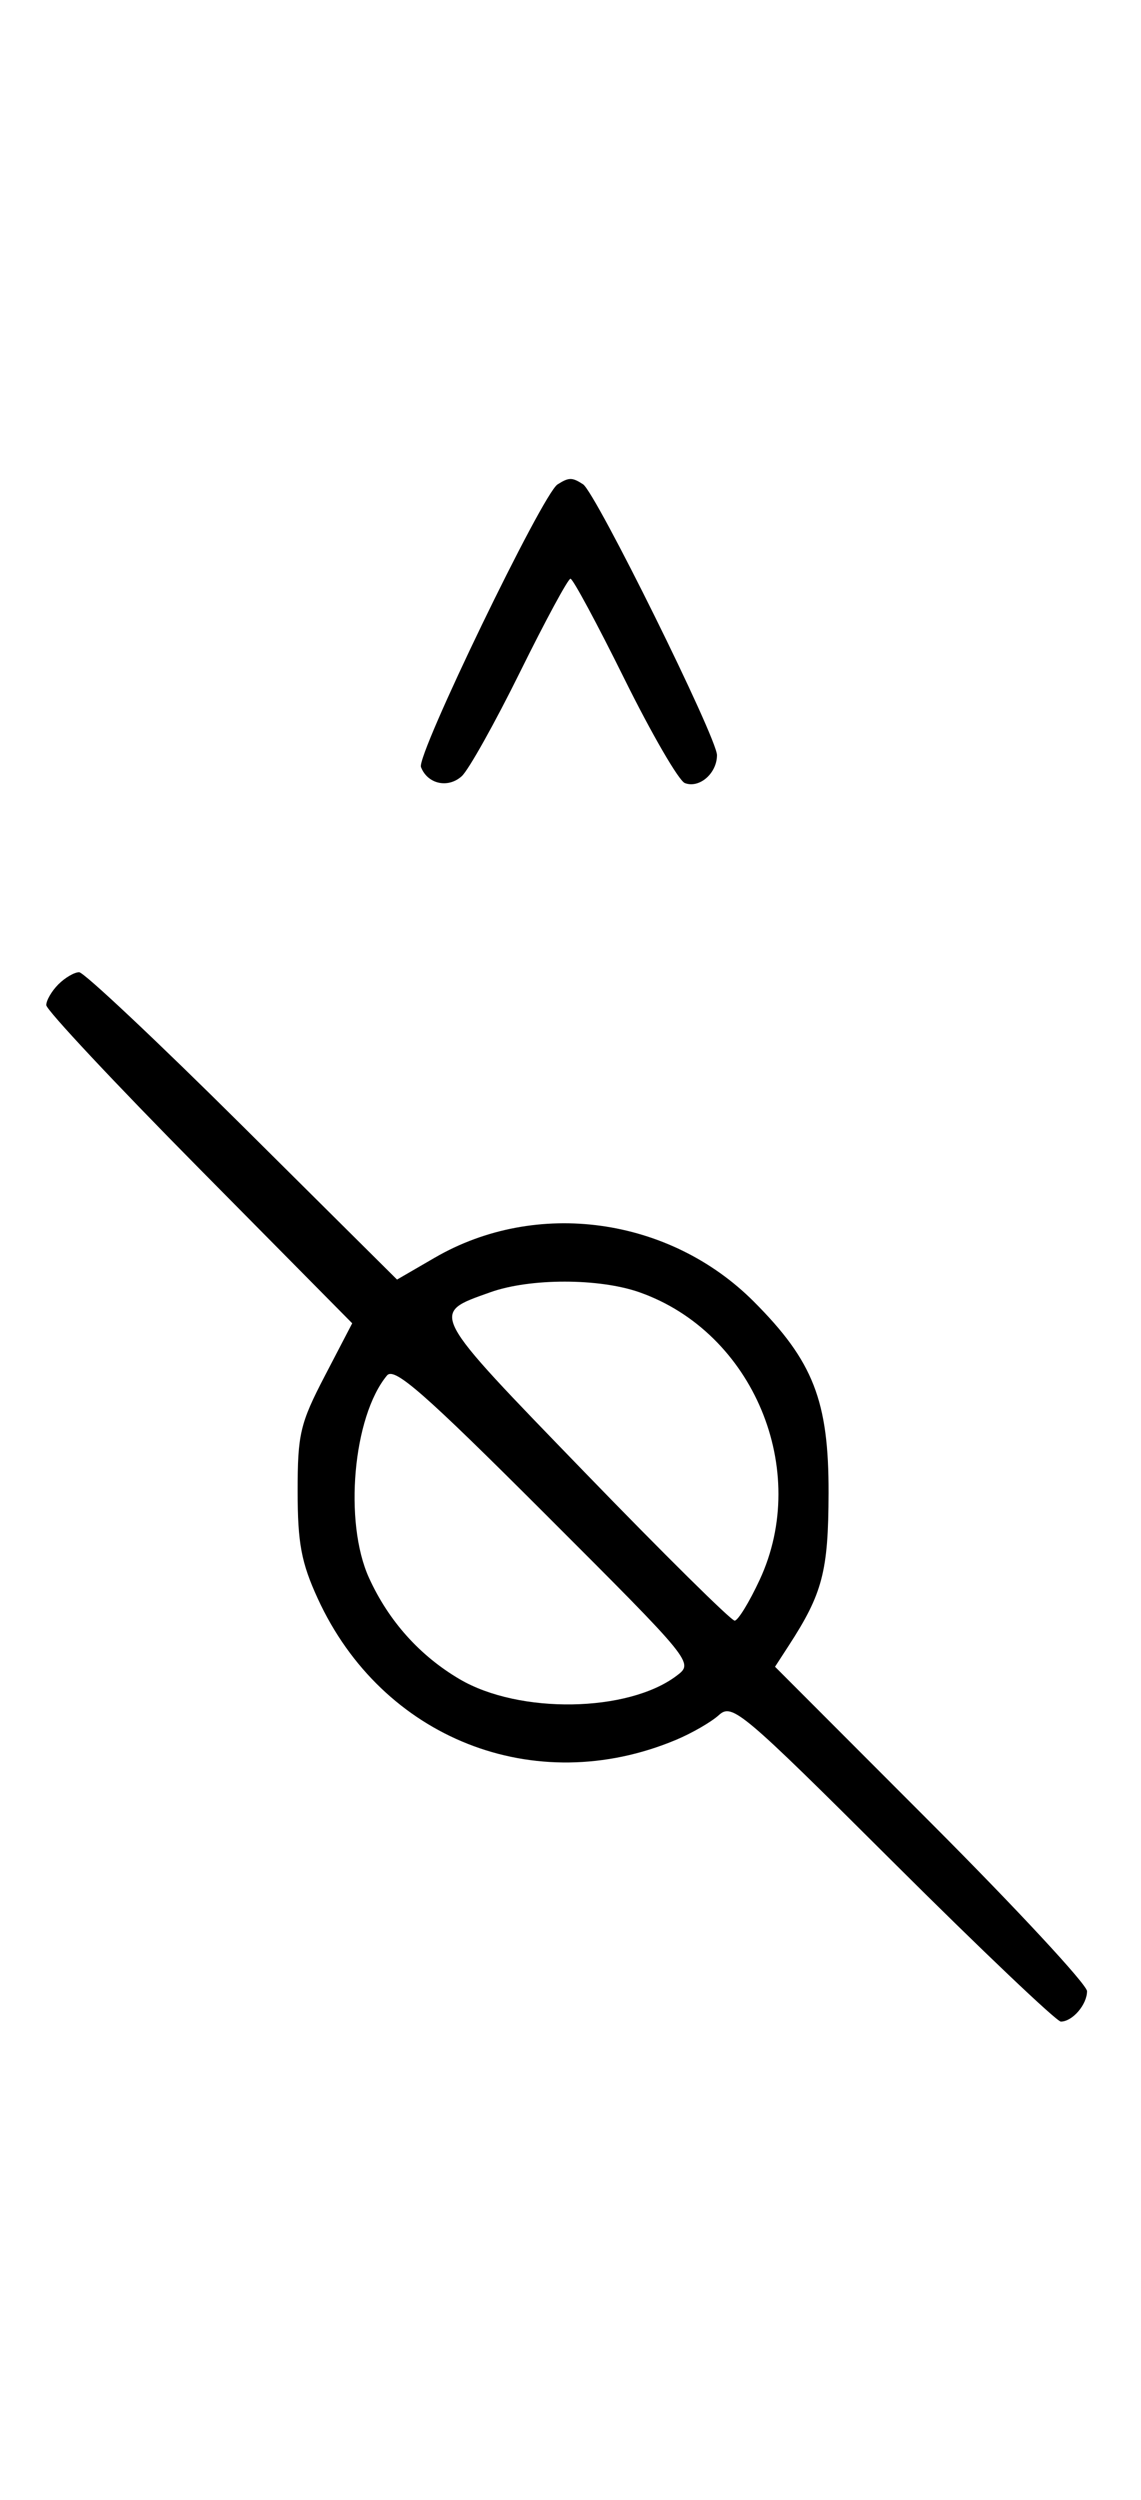 <svg xmlns="http://www.w3.org/2000/svg" width="148" height="324" viewBox="0 0 148 324" version="1.1">
	<path d="M 72.316 62.784 C 70.369 64.022, 54.007 97.855, 54.604 99.410 C 55.450 101.615, 58.110 102.210, 59.895 100.594 C 60.778 99.795, 64.185 93.709, 67.467 87.070 C 70.748 80.432, 73.687 75, 73.997 75 C 74.308 75, 77.453 80.837, 80.986 87.972 C 84.520 95.106, 88.050 101.189, 88.832 101.489 C 90.716 102.212, 93 100.227, 93 97.866 C 93 95.626, 77.264 63.831, 75.628 62.765 C 74.214 61.845, 73.789 61.847, 72.316 62.784 M 7.571 127.571 C 6.707 128.436, 6 129.648, 6 130.266 C 6 130.883, 14.929 140.414, 25.842 151.444 L 45.685 171.500 42.142 178.301 C 38.924 184.479, 38.601 185.853, 38.606 193.301 C 38.610 200.008, 39.085 202.533, 41.216 207.175 C 49.551 225.334, 69.353 233.147, 87.659 225.498 C 89.731 224.632, 92.246 223.183, 93.247 222.277 C 94.971 220.717, 96.165 221.723, 115.838 241.315 C 127.262 252.692, 137.057 262, 137.604 262 C 139.105 262, 141 259.800, 141 258.059 C 141 257.211, 131.894 247.404, 120.765 236.265 L 100.530 216.012 102.319 213.256 C 106.701 206.508, 107.449 203.644, 107.475 193.500 C 107.505 181.562, 105.491 176.408, 97.777 168.687 C 86.825 157.724, 69.581 155.351, 56.399 162.994 L 51.500 165.834 31.444 145.917 C 20.414 134.963, 10.883 126, 10.266 126 C 9.648 126, 8.436 126.707, 7.571 127.571 M 63.603 167.477 C 55.742 170.278, 55.492 169.802, 75.818 190.789 C 86.093 201.398, 94.858 210.061, 95.296 210.039 C 95.734 210.018, 97.192 207.637, 98.536 204.750 C 105.163 190.517, 97.714 172.691, 82.965 167.488 C 77.735 165.642, 68.764 165.637, 63.603 167.477 M 50.197 178.262 C 45.788 183.575, 44.572 197.270, 47.867 204.500 C 50.417 210.092, 54.454 214.595, 59.645 217.638 C 67.370 222.165, 81.456 221.936, 87.759 217.182 C 90.006 215.487, 90.004 215.485, 70.679 196.179 C 54.969 180.485, 51.136 177.131, 50.197 178.262 " stroke="none" fill="black" fill-rule="evenodd"/>
</svg>